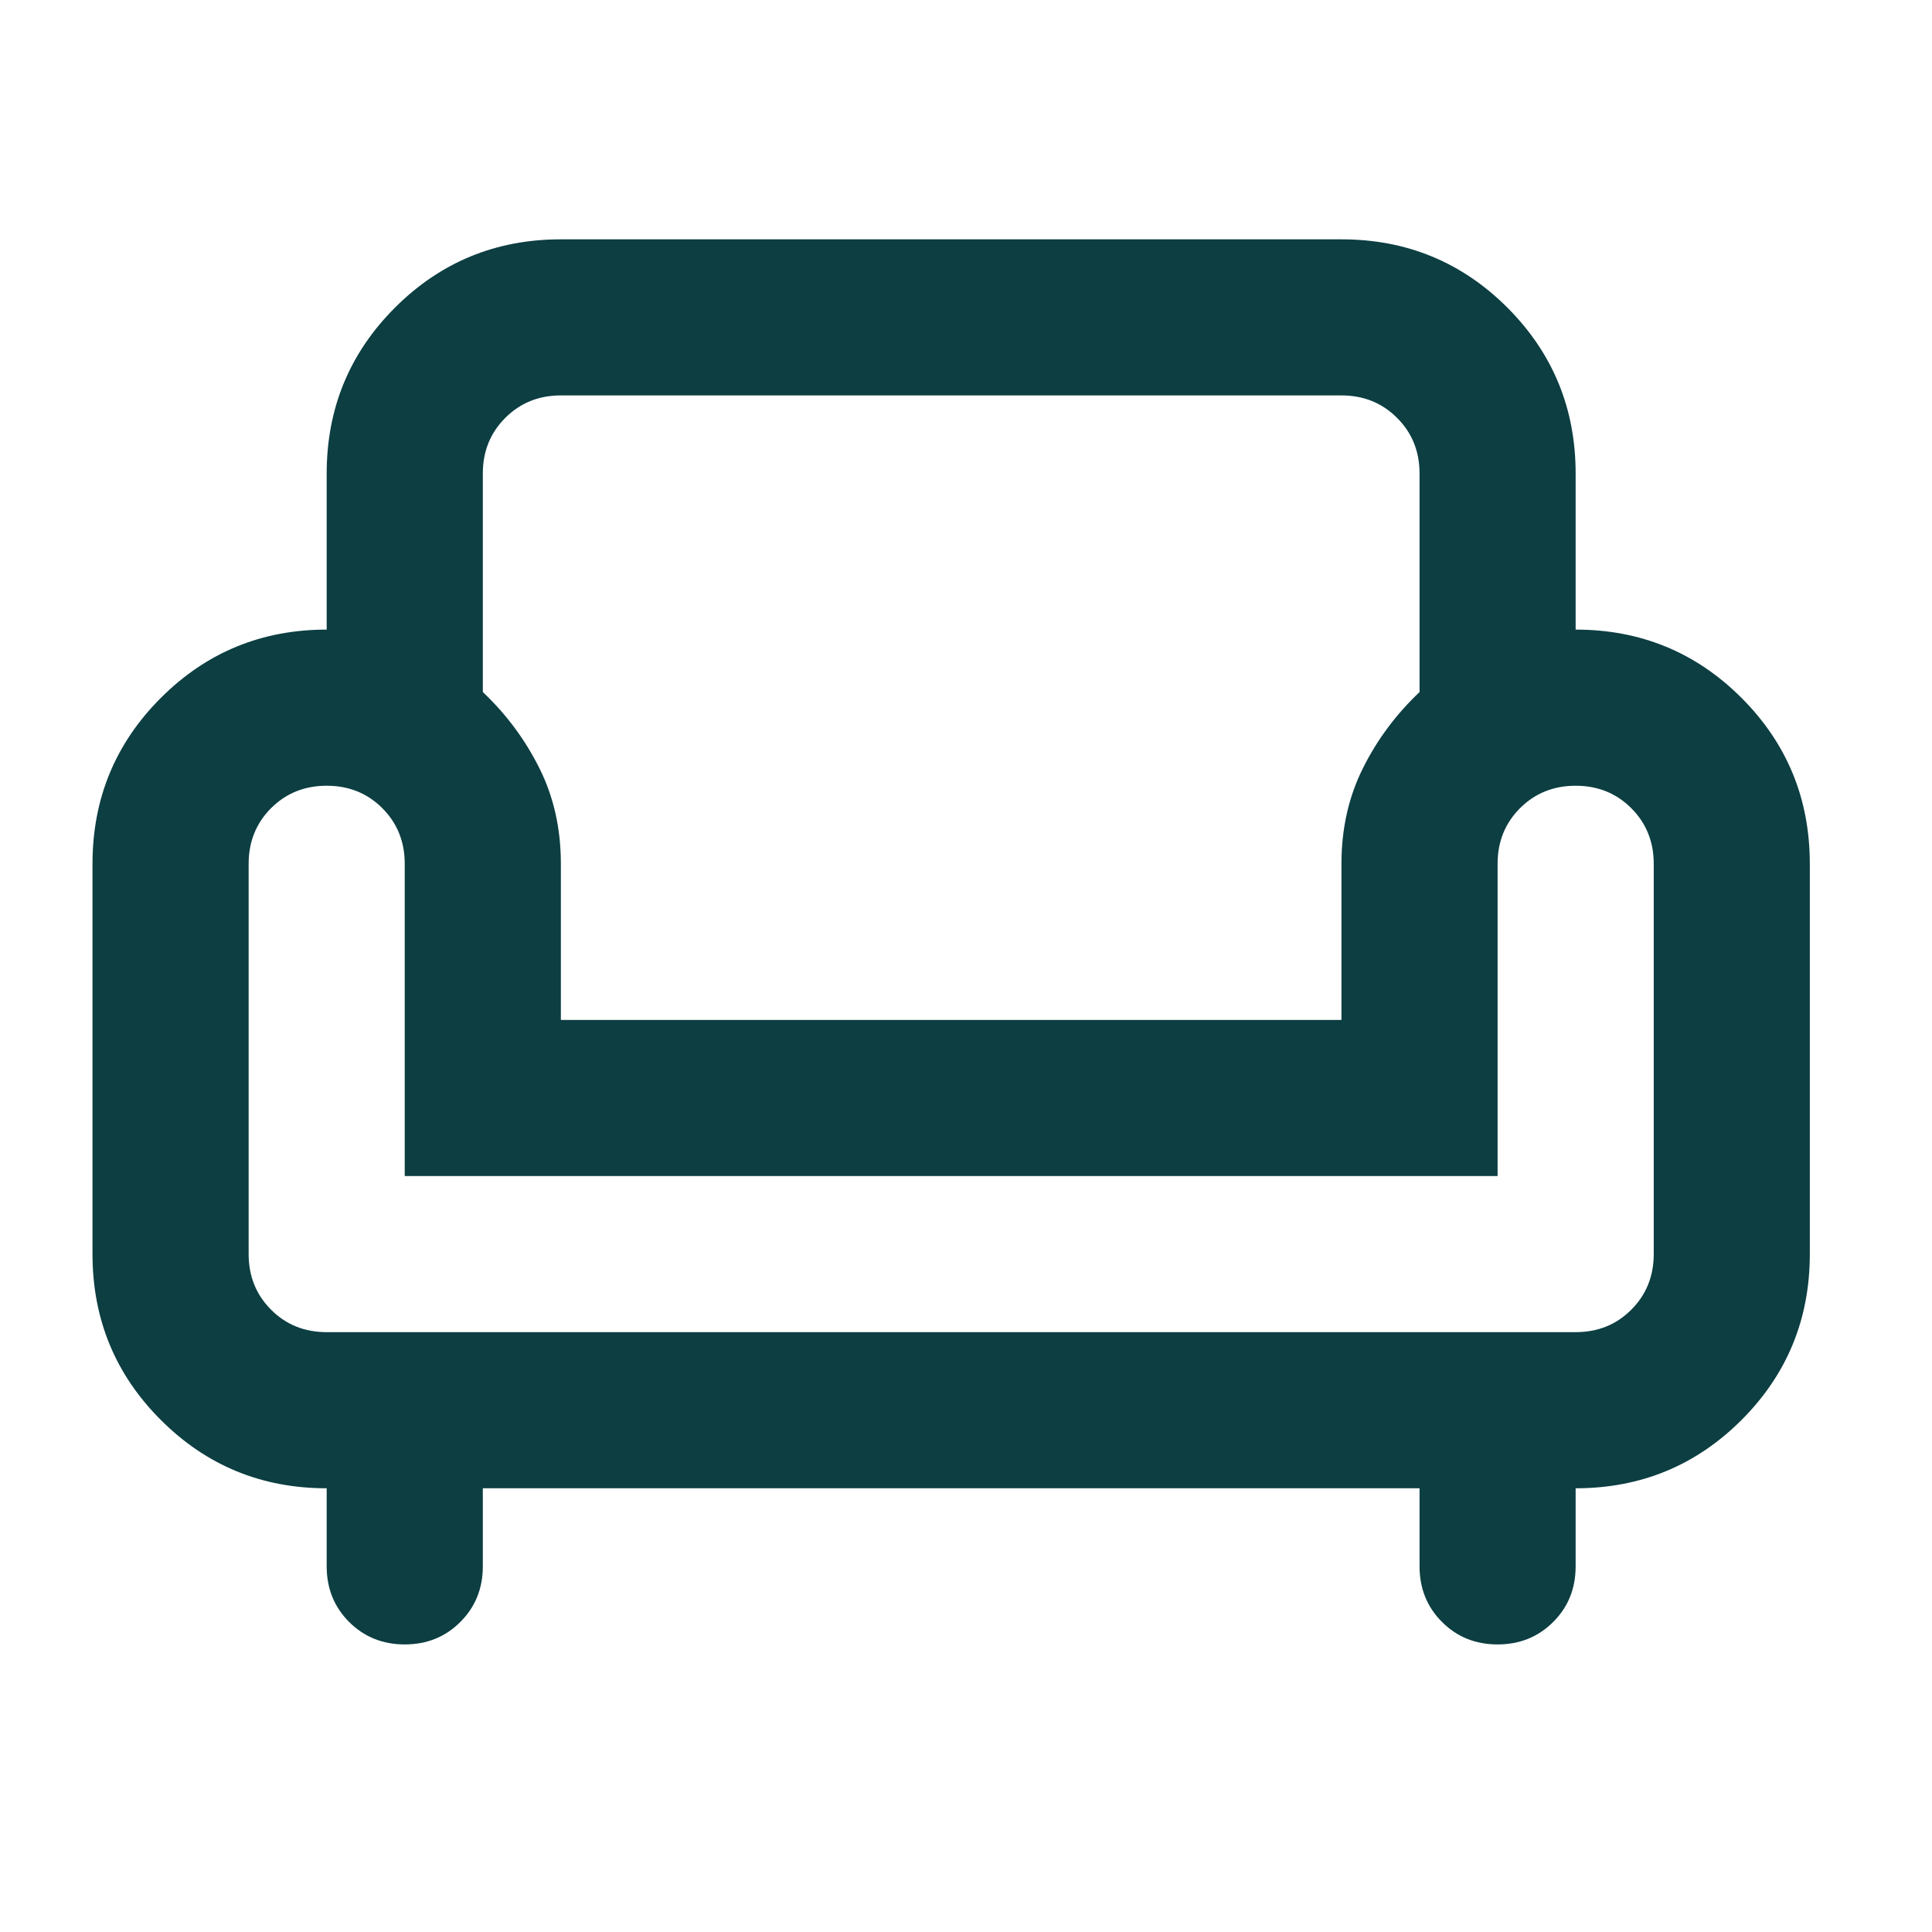 <svg width="33" height="33" viewBox="0 0 33 33" fill="none" xmlns="http://www.w3.org/2000/svg">
<g id="icon">
<mask id="mask0_3707_1613" style="mask-type:alpha" maskUnits="userSpaceOnUse" x="0" y="0" width="33" height="33">
<rect id="Bounding box" x="0.185" y="0.066" width="32" height="32" fill="#D9D9D9"/>
</mask>
<g mask="url(#mask0_3707_1613)">
<path id="chair" d="M6.913 28.088C6.536 28.088 6.219 27.96 5.963 27.704C5.708 27.449 5.58 27.132 5.58 26.754V25.421C4.469 25.421 3.525 25.032 2.747 24.254C1.969 23.477 1.58 22.532 1.58 21.421V14.754C1.58 13.643 1.969 12.699 2.747 11.921C3.525 11.143 4.469 10.754 5.58 10.754V8.088C5.58 6.977 5.969 6.032 6.747 5.254C7.525 4.477 8.469 4.088 9.58 4.088H22.913C24.024 4.088 24.969 4.477 25.747 5.254C26.524 6.032 26.913 6.977 26.913 8.088V10.754C28.024 10.754 28.969 11.143 29.747 11.921C30.524 12.699 30.913 13.643 30.913 14.754V21.421C30.913 22.532 30.524 23.477 29.747 24.254C28.969 25.032 28.024 25.421 26.913 25.421V26.754C26.913 27.132 26.786 27.449 26.53 27.704C26.274 27.96 25.958 28.088 25.58 28.088C25.202 28.088 24.886 27.96 24.63 27.704C24.375 27.449 24.247 27.132 24.247 26.754V25.421H8.247V26.754C8.247 27.132 8.119 27.449 7.863 27.704C7.608 27.96 7.291 28.088 6.913 28.088ZM5.58 22.754H26.913C27.291 22.754 27.608 22.627 27.863 22.371C28.119 22.115 28.247 21.799 28.247 21.421V14.754C28.247 14.377 28.119 14.06 27.863 13.804C27.608 13.549 27.291 13.421 26.913 13.421C26.536 13.421 26.219 13.549 25.963 13.804C25.708 14.06 25.58 14.377 25.58 14.754V20.088H6.913V14.754C6.913 14.377 6.786 14.06 6.53 13.804C6.275 13.549 5.958 13.421 5.58 13.421C5.202 13.421 4.886 13.549 4.63 13.804C4.375 14.06 4.247 14.377 4.247 14.754V21.421C4.247 21.799 4.375 22.115 4.63 22.371C4.886 22.627 5.202 22.754 5.58 22.754ZM9.58 17.421H22.913V14.754C22.913 14.154 23.036 13.61 23.28 13.121C23.524 12.632 23.847 12.199 24.247 11.821V8.088C24.247 7.71 24.119 7.393 23.863 7.138C23.608 6.882 23.291 6.754 22.913 6.754H9.58C9.202 6.754 8.886 6.882 8.63 7.138C8.375 7.393 8.247 7.71 8.247 8.088V11.821C8.647 12.199 8.969 12.632 9.213 13.121C9.458 13.61 9.58 14.154 9.58 14.754V17.421Z" fill="#0C3E42"/>
</g>
</g>
</svg>
